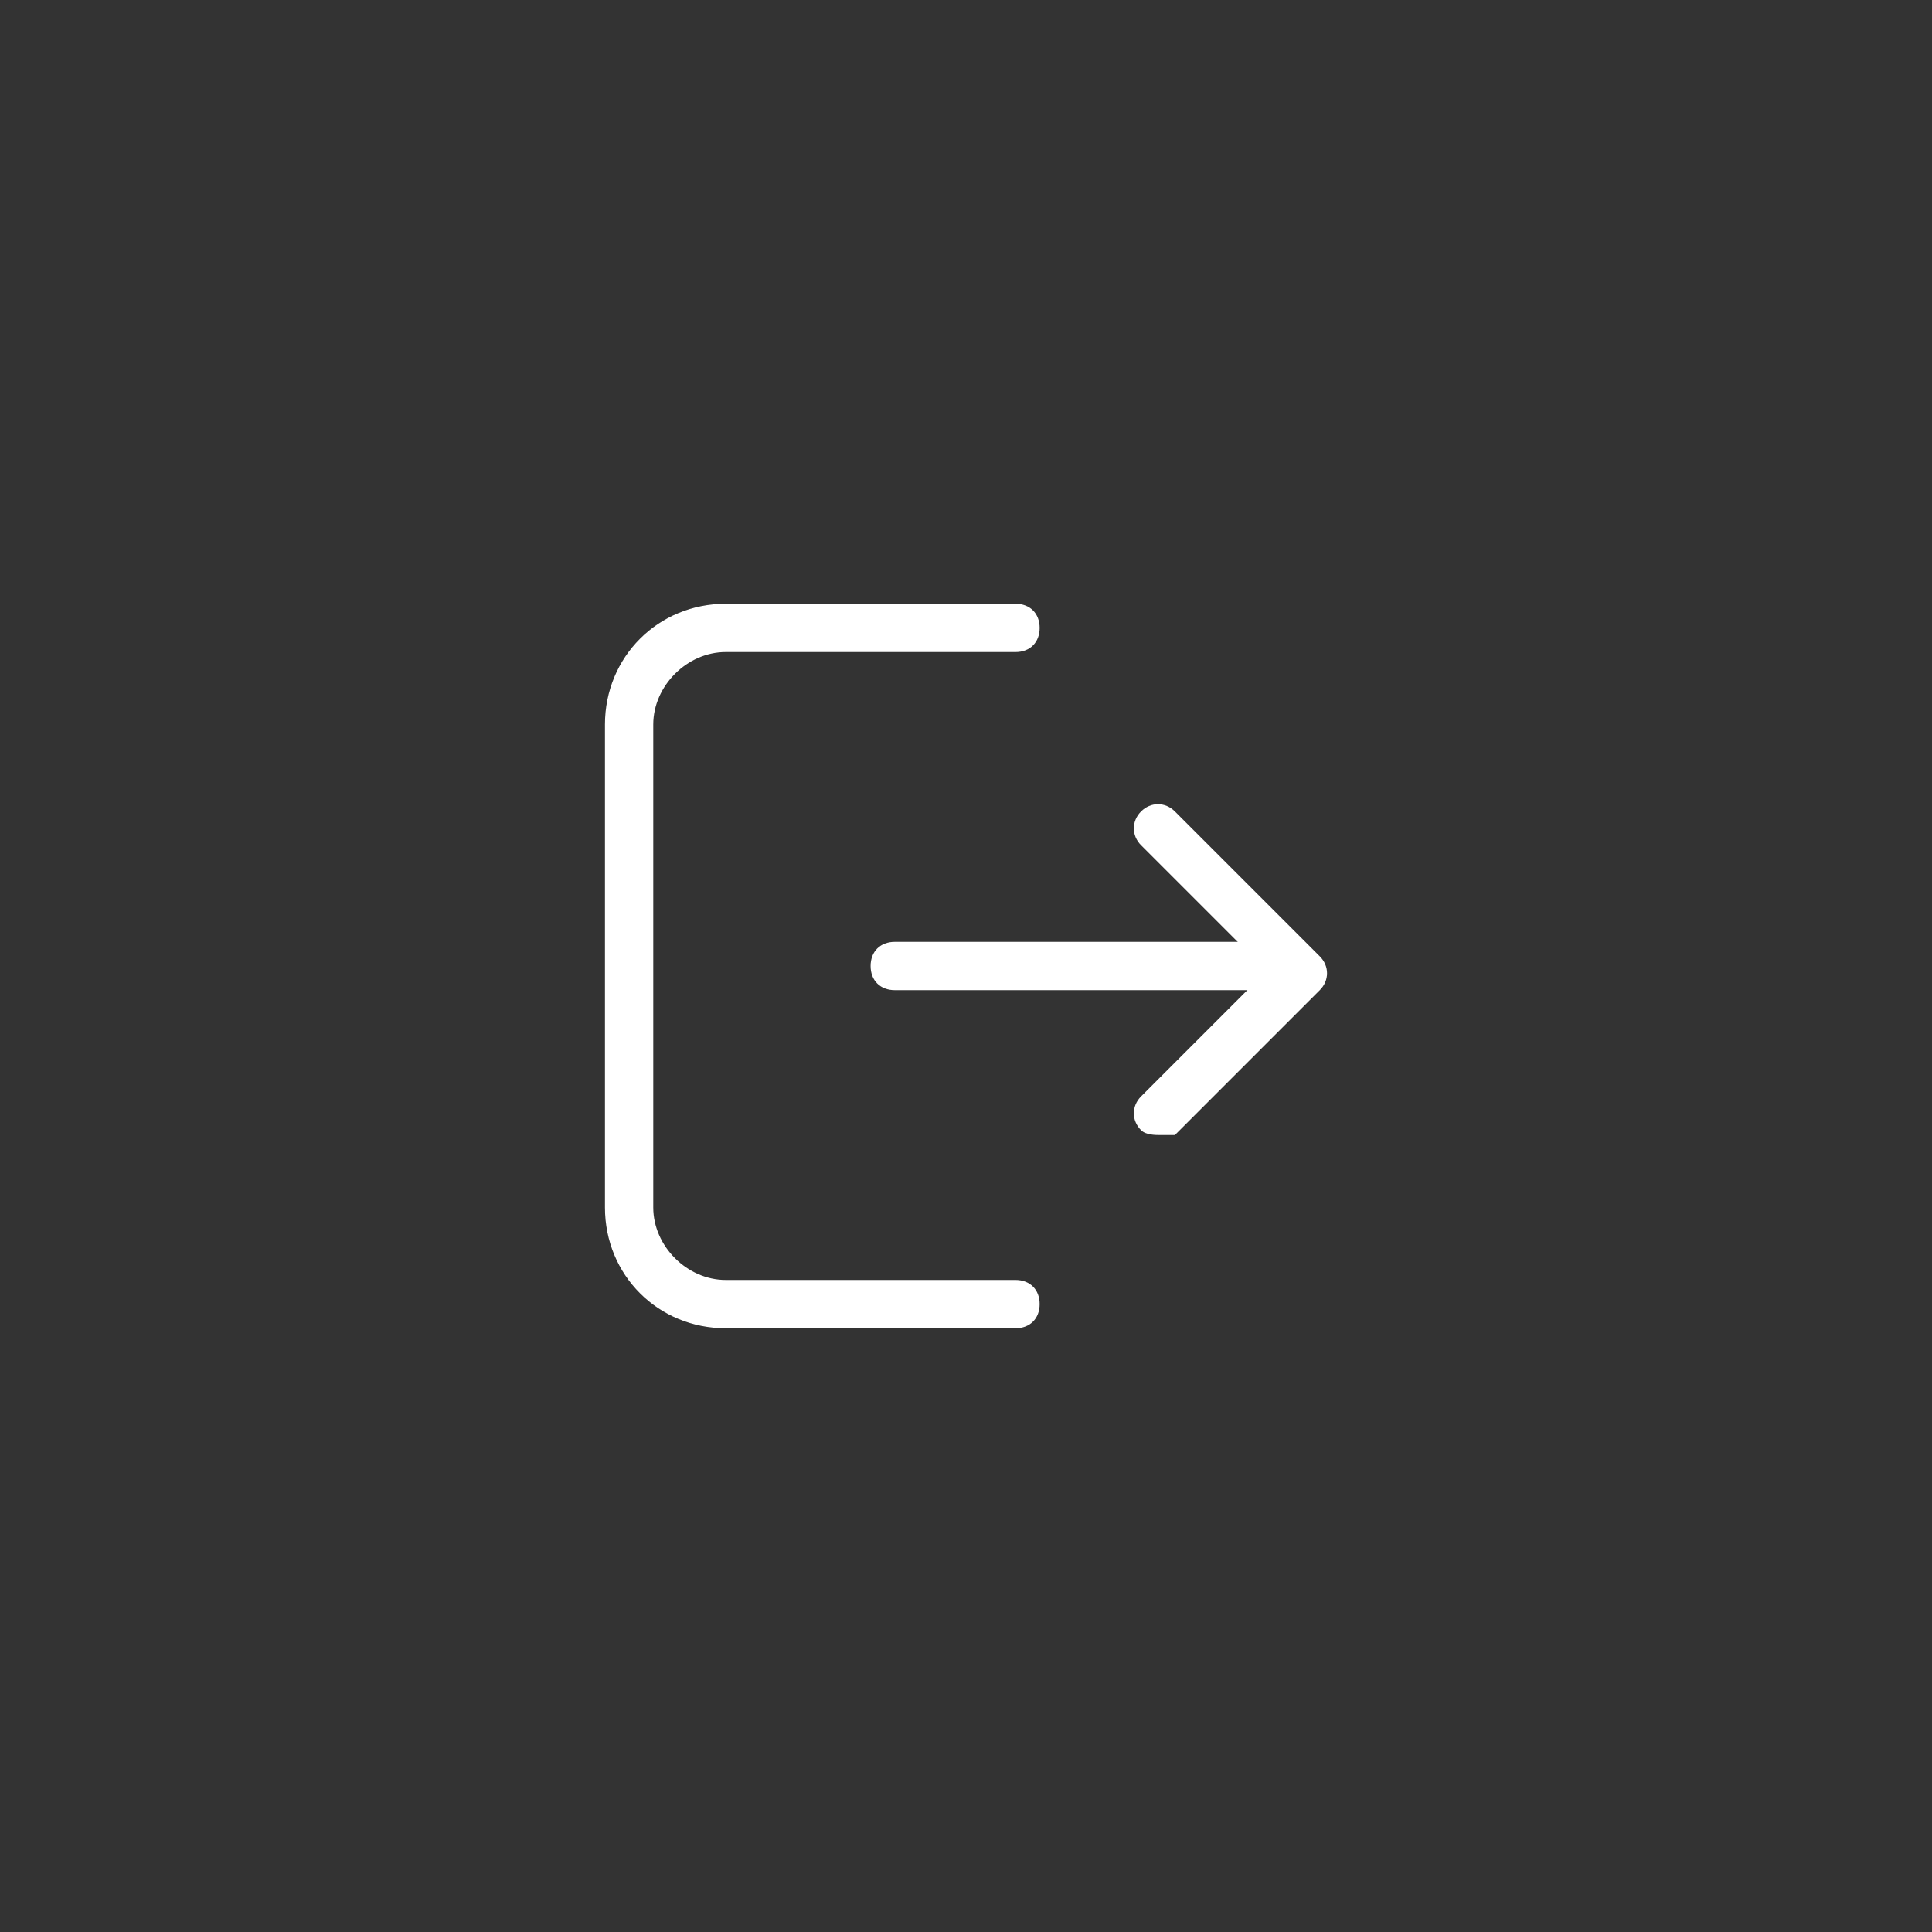 <svg version="1.1" xmlns="http://www.w3.org/2000/svg" xmlns:xlink="http://www.w3.org/1999/xlink" width="40px" height="40px" viewBox="0,0,256,256"><rect x="0" y="0" width="256" height="256" fill="#333333" stroke="none"/><g fill="#ffffff" fill-rule="nonzero" stroke="none" stroke-width="1" stroke-linecap="butt" stroke-linejoin="miter" stroke-miterlimit="10" stroke-dasharray="" stroke-dashoffset="0" font-family="none" font-weight="none" font-size="none" text-anchor="none" style="mix-blend-mode: normal"><g transform="translate(0.16,0) scale(6.4,6.4)"><g><g><g><g><g><path d="M24,23.5c-0.1,0 -0.3,0 -0.4,-0.1c-0.2,-0.2 -0.2,-0.5 0,-0.7l2.6,-2.6l-2.6,-2.6c-0.2,-0.2 -0.2,-0.5 0,-0.7c0.2,-0.2 0.5,-0.2 0.7,0l3,3c0.2,0.2 0.2,0.5 0,0.7l-3,3c0,0 -0.2,0 -0.3,0z"></path></g><g><path d="M26.5,20.5h-8c-0.3,0 -0.5,-0.2 -0.5,-0.5c0,-0.3 0.2,-0.5 0.5,-0.5h8c0.3,0 0.5,0.2 0.5,0.5c0,0.3 -0.2,0.5 -0.5,0.5z"></path></g></g><g><path d="M21,27.5h-6c-1.4,0 -2.5,-1.1 -2.5,-2.5v-10c0,-1.4 1.1,-2.5 2.5,-2.5h6c0.3,0 0.5,0.2 0.5,0.5c0,0.3 -0.2,0.5 -0.5,0.5h-6c-0.8,0 -1.5,0.7 -1.5,1.5v10c0,0.8 0.7,1.5 1.5,1.5h6c0.3,0 0.5,0.2 0.5,0.5c0,0.3 -0.2,0.5 -0.5,0.5z"></path></g></g></g></g></g></g></svg>